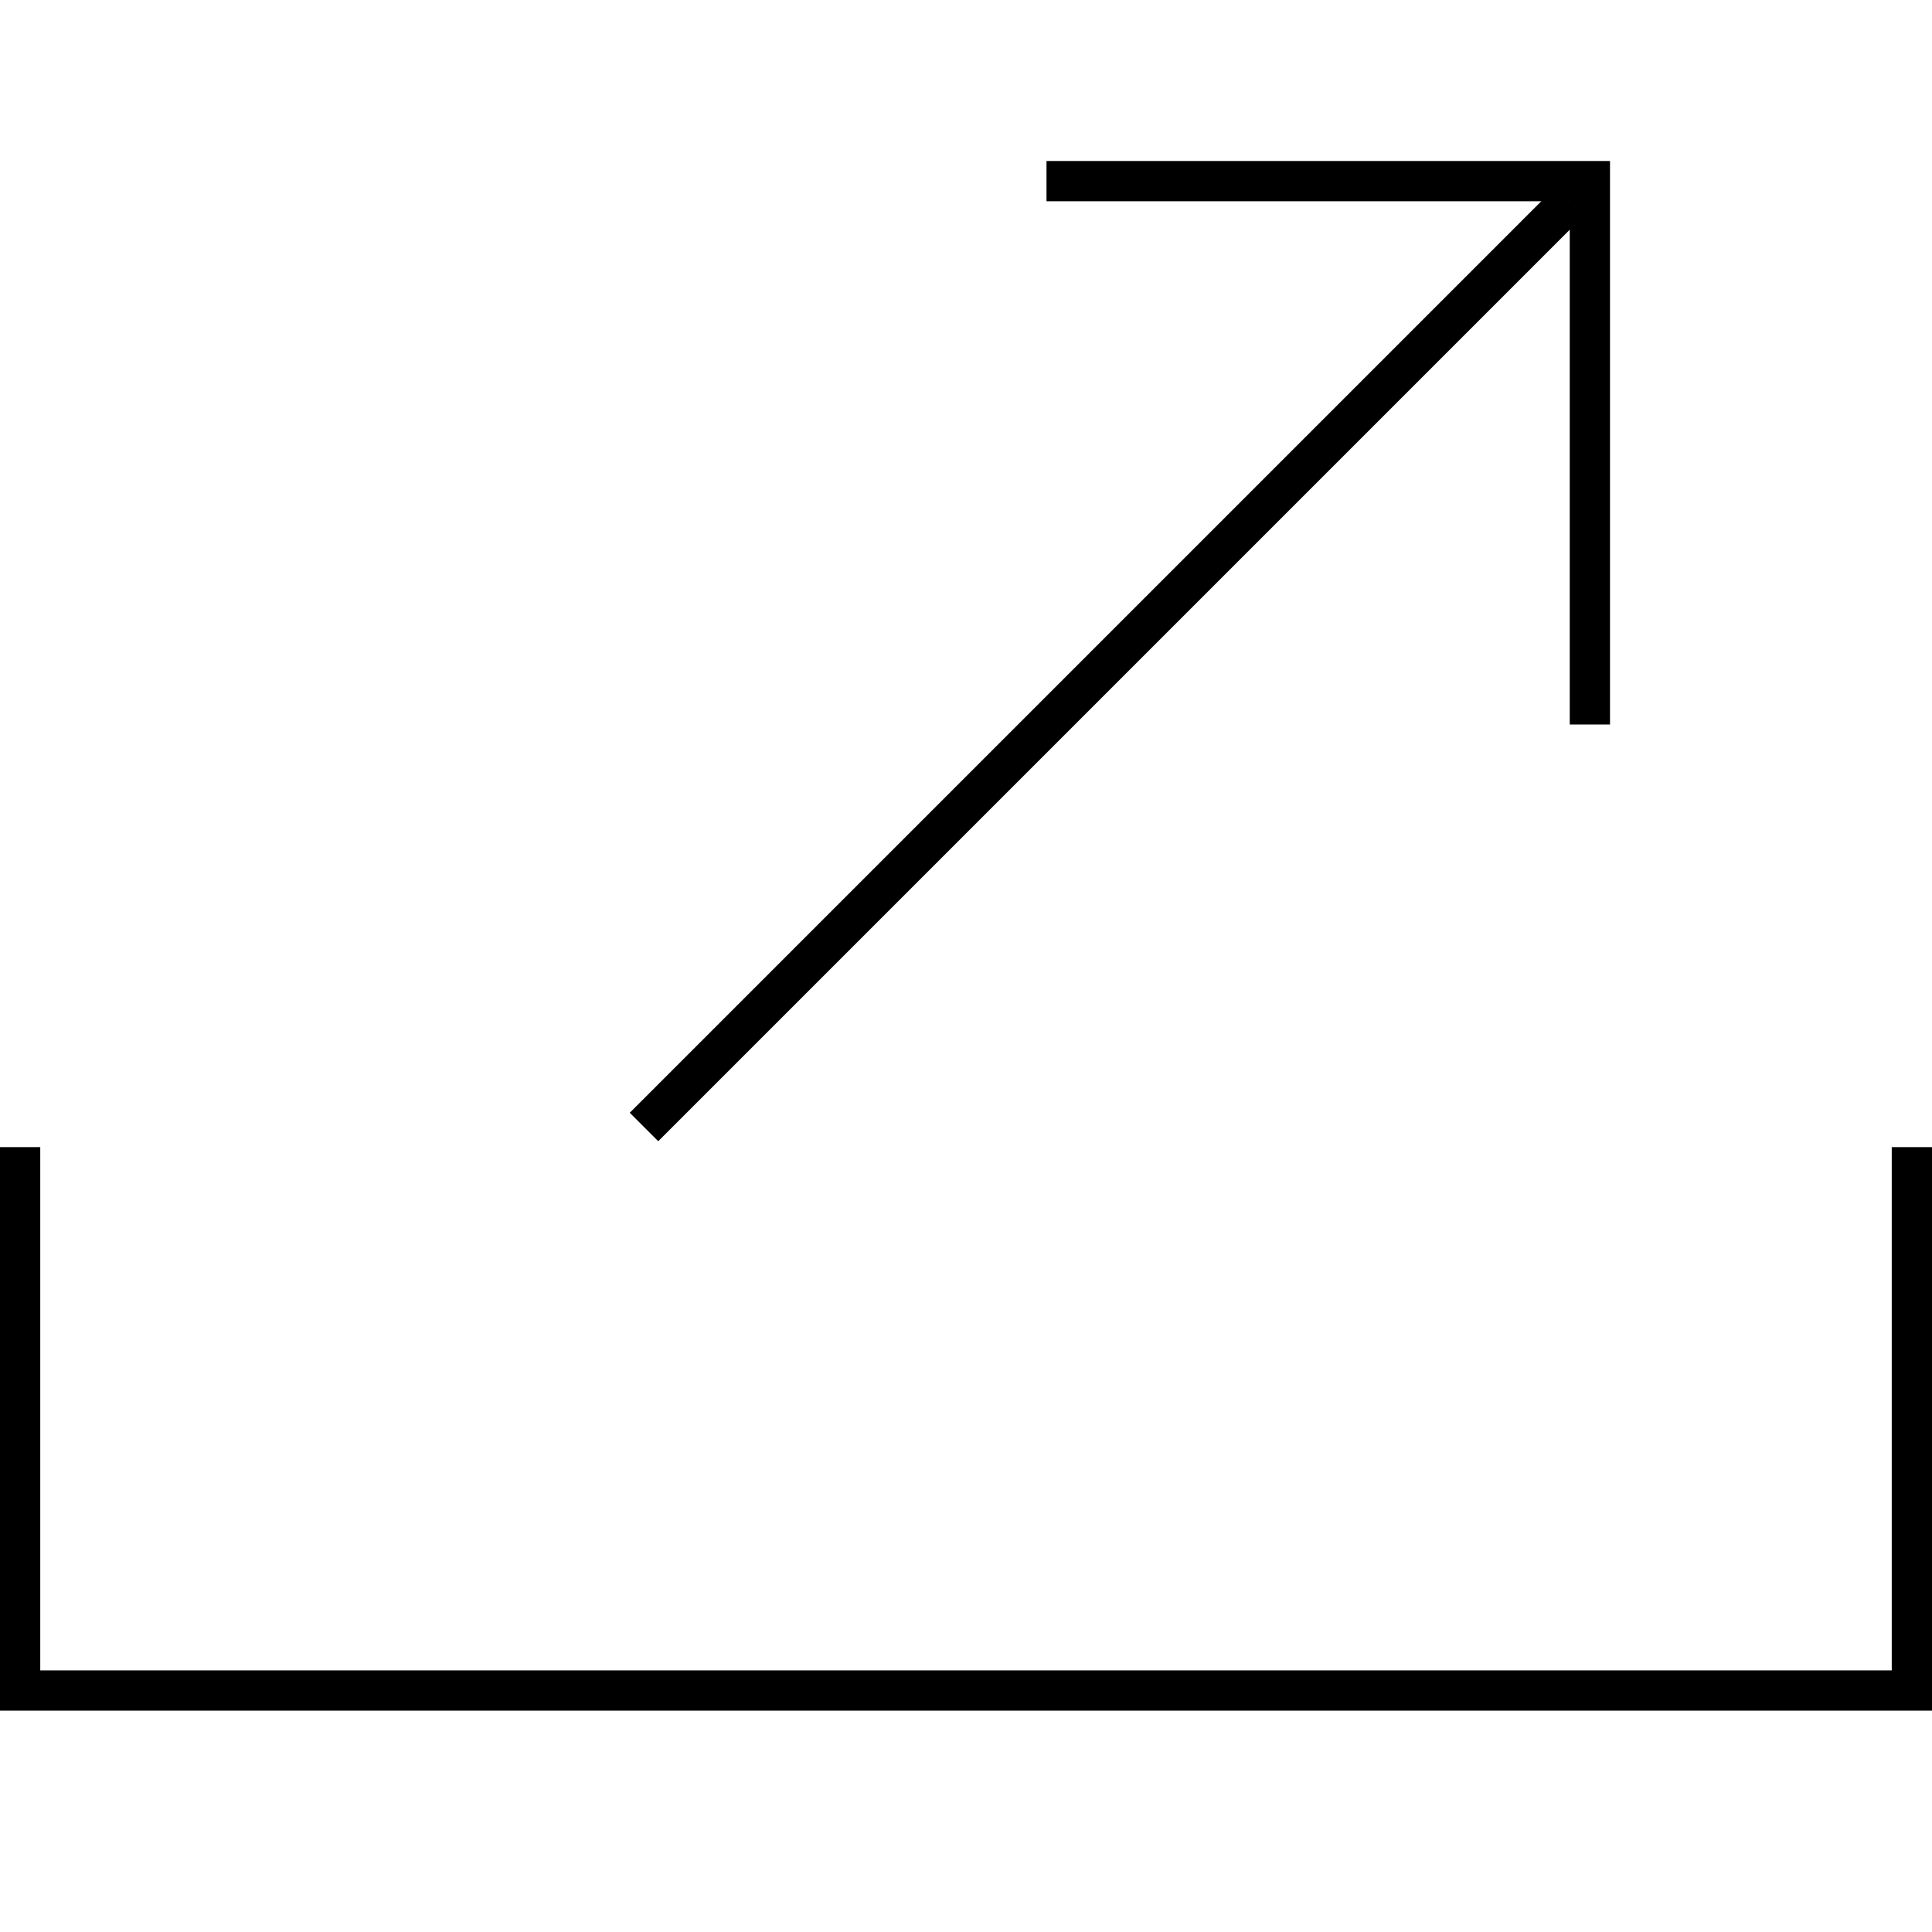 <?xml version="1.0" encoding="UTF-8"?>
<svg width="48px" height="48px" viewBox="0 0 48 48" version="1.1" xmlns="http://www.w3.org/2000/svg" xmlns:xlink="http://www.w3.org/1999/xlink">
    <!-- Generator: Sketch 41.2 (35397) - http://www.bohemiancoding.com/sketch -->
    <title>send-line</title>
    <desc>Created with Sketch.</desc>
    <defs></defs>
    <g id="page" stroke="none" stroke-width="1" fill="none" fill-rule="evenodd">
        <g id="send-line" stroke="#000000">
            <polyline id="Path-12" points="0.5 28.5 0.5 42 47.5 42 47.5 28.5"></polyline>
            <path d="M16,28 L39,5" id="Path-14"></path>
            <polyline id="Path-13" points="26 4.5 39.5 4.5 39.5 18"></polyline>
        </g>
    </g>
</svg>